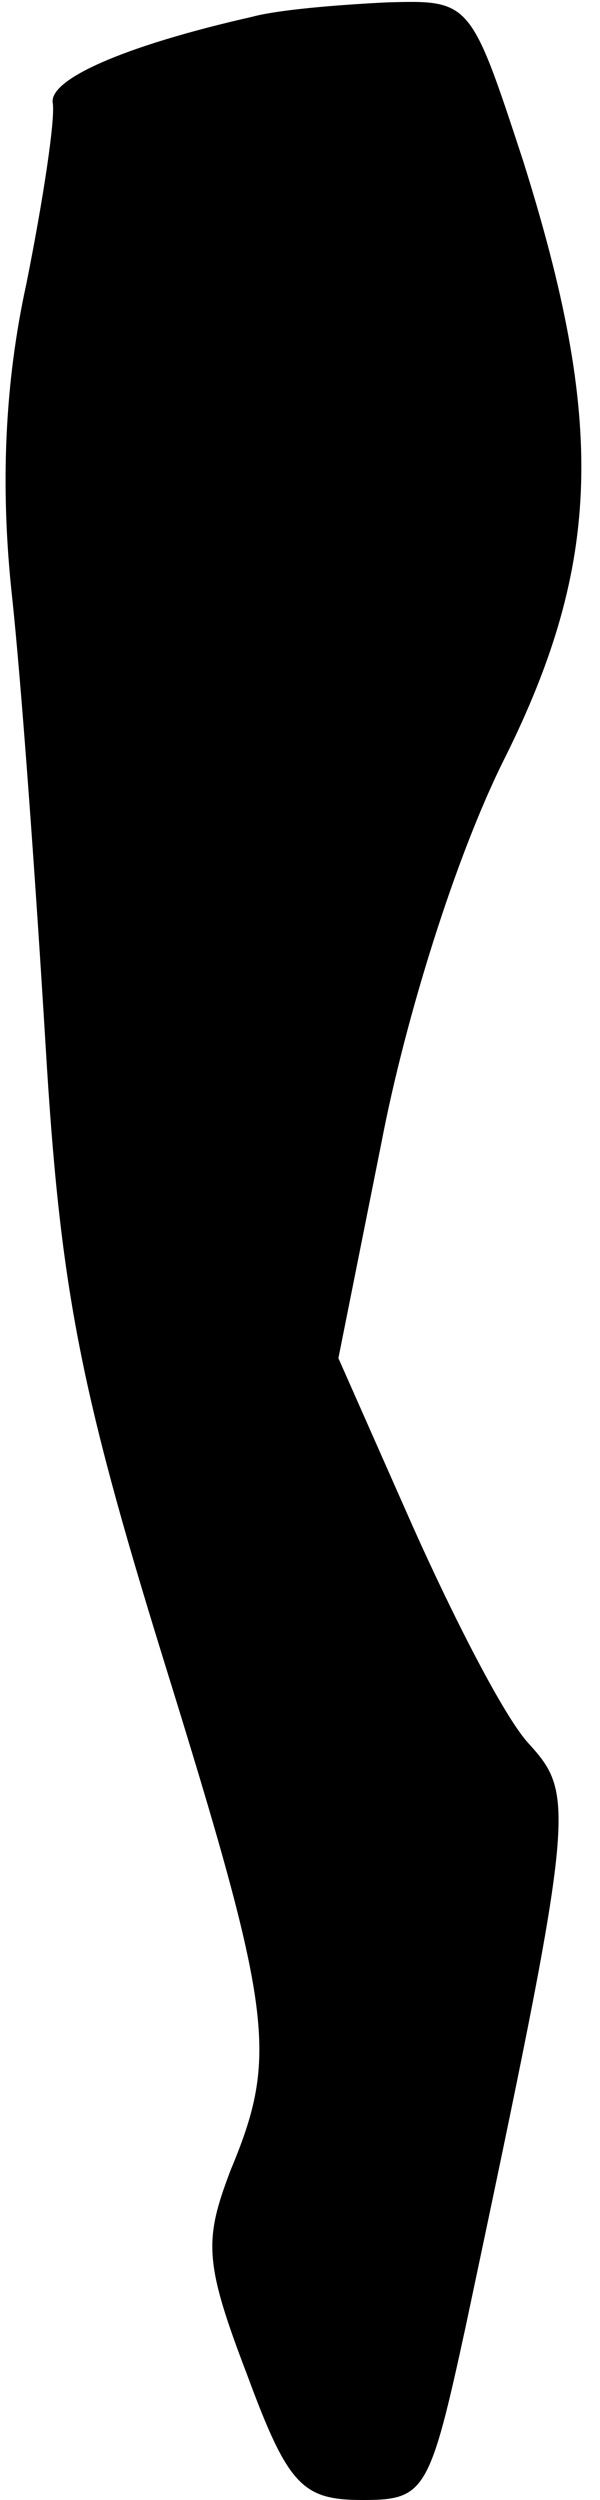 <?xml version="1.0" standalone="no"?>
<!DOCTYPE svg PUBLIC "-//W3C//DTD SVG 20010904//EN"
 "http://www.w3.org/TR/2001/REC-SVG-20010904/DTD/svg10.dtd">
<svg version="1.0" xmlns="http://www.w3.org/2000/svg"
 width="25pt" height="104pt" viewBox="0 0 25 104"
 preserveAspectRatio="xMidYMid meet">
<g transform="translate(0,104) scale(0.1,-0.1)"
fill="#000000" stroke="none">
<path fill="#000000" stroke="none" d="M105 1033 c-53 -12 -85 -26 -83 -36 1
-7 -4 -40 -11 -75 -9 -41 -11 -84 -6 -130 4 -37 10 -121 14 -187 6 -100 14
-142 49 -255 46 -148 48 -165 28 -213 -11 -29 -11 -38 7 -85 17 -46 23 -52 48
-52 26 0 28 3 43 72 46 217 46 221 26 243 -10 11 -31 52 -48 90 l-31 70 18 90
c10 52 31 119 51 159 41 82 42 141 8 249 -22 67 -22 67 -57 66 -20 -1 -45 -3
-56 -6z"/>
</g>
</svg>
